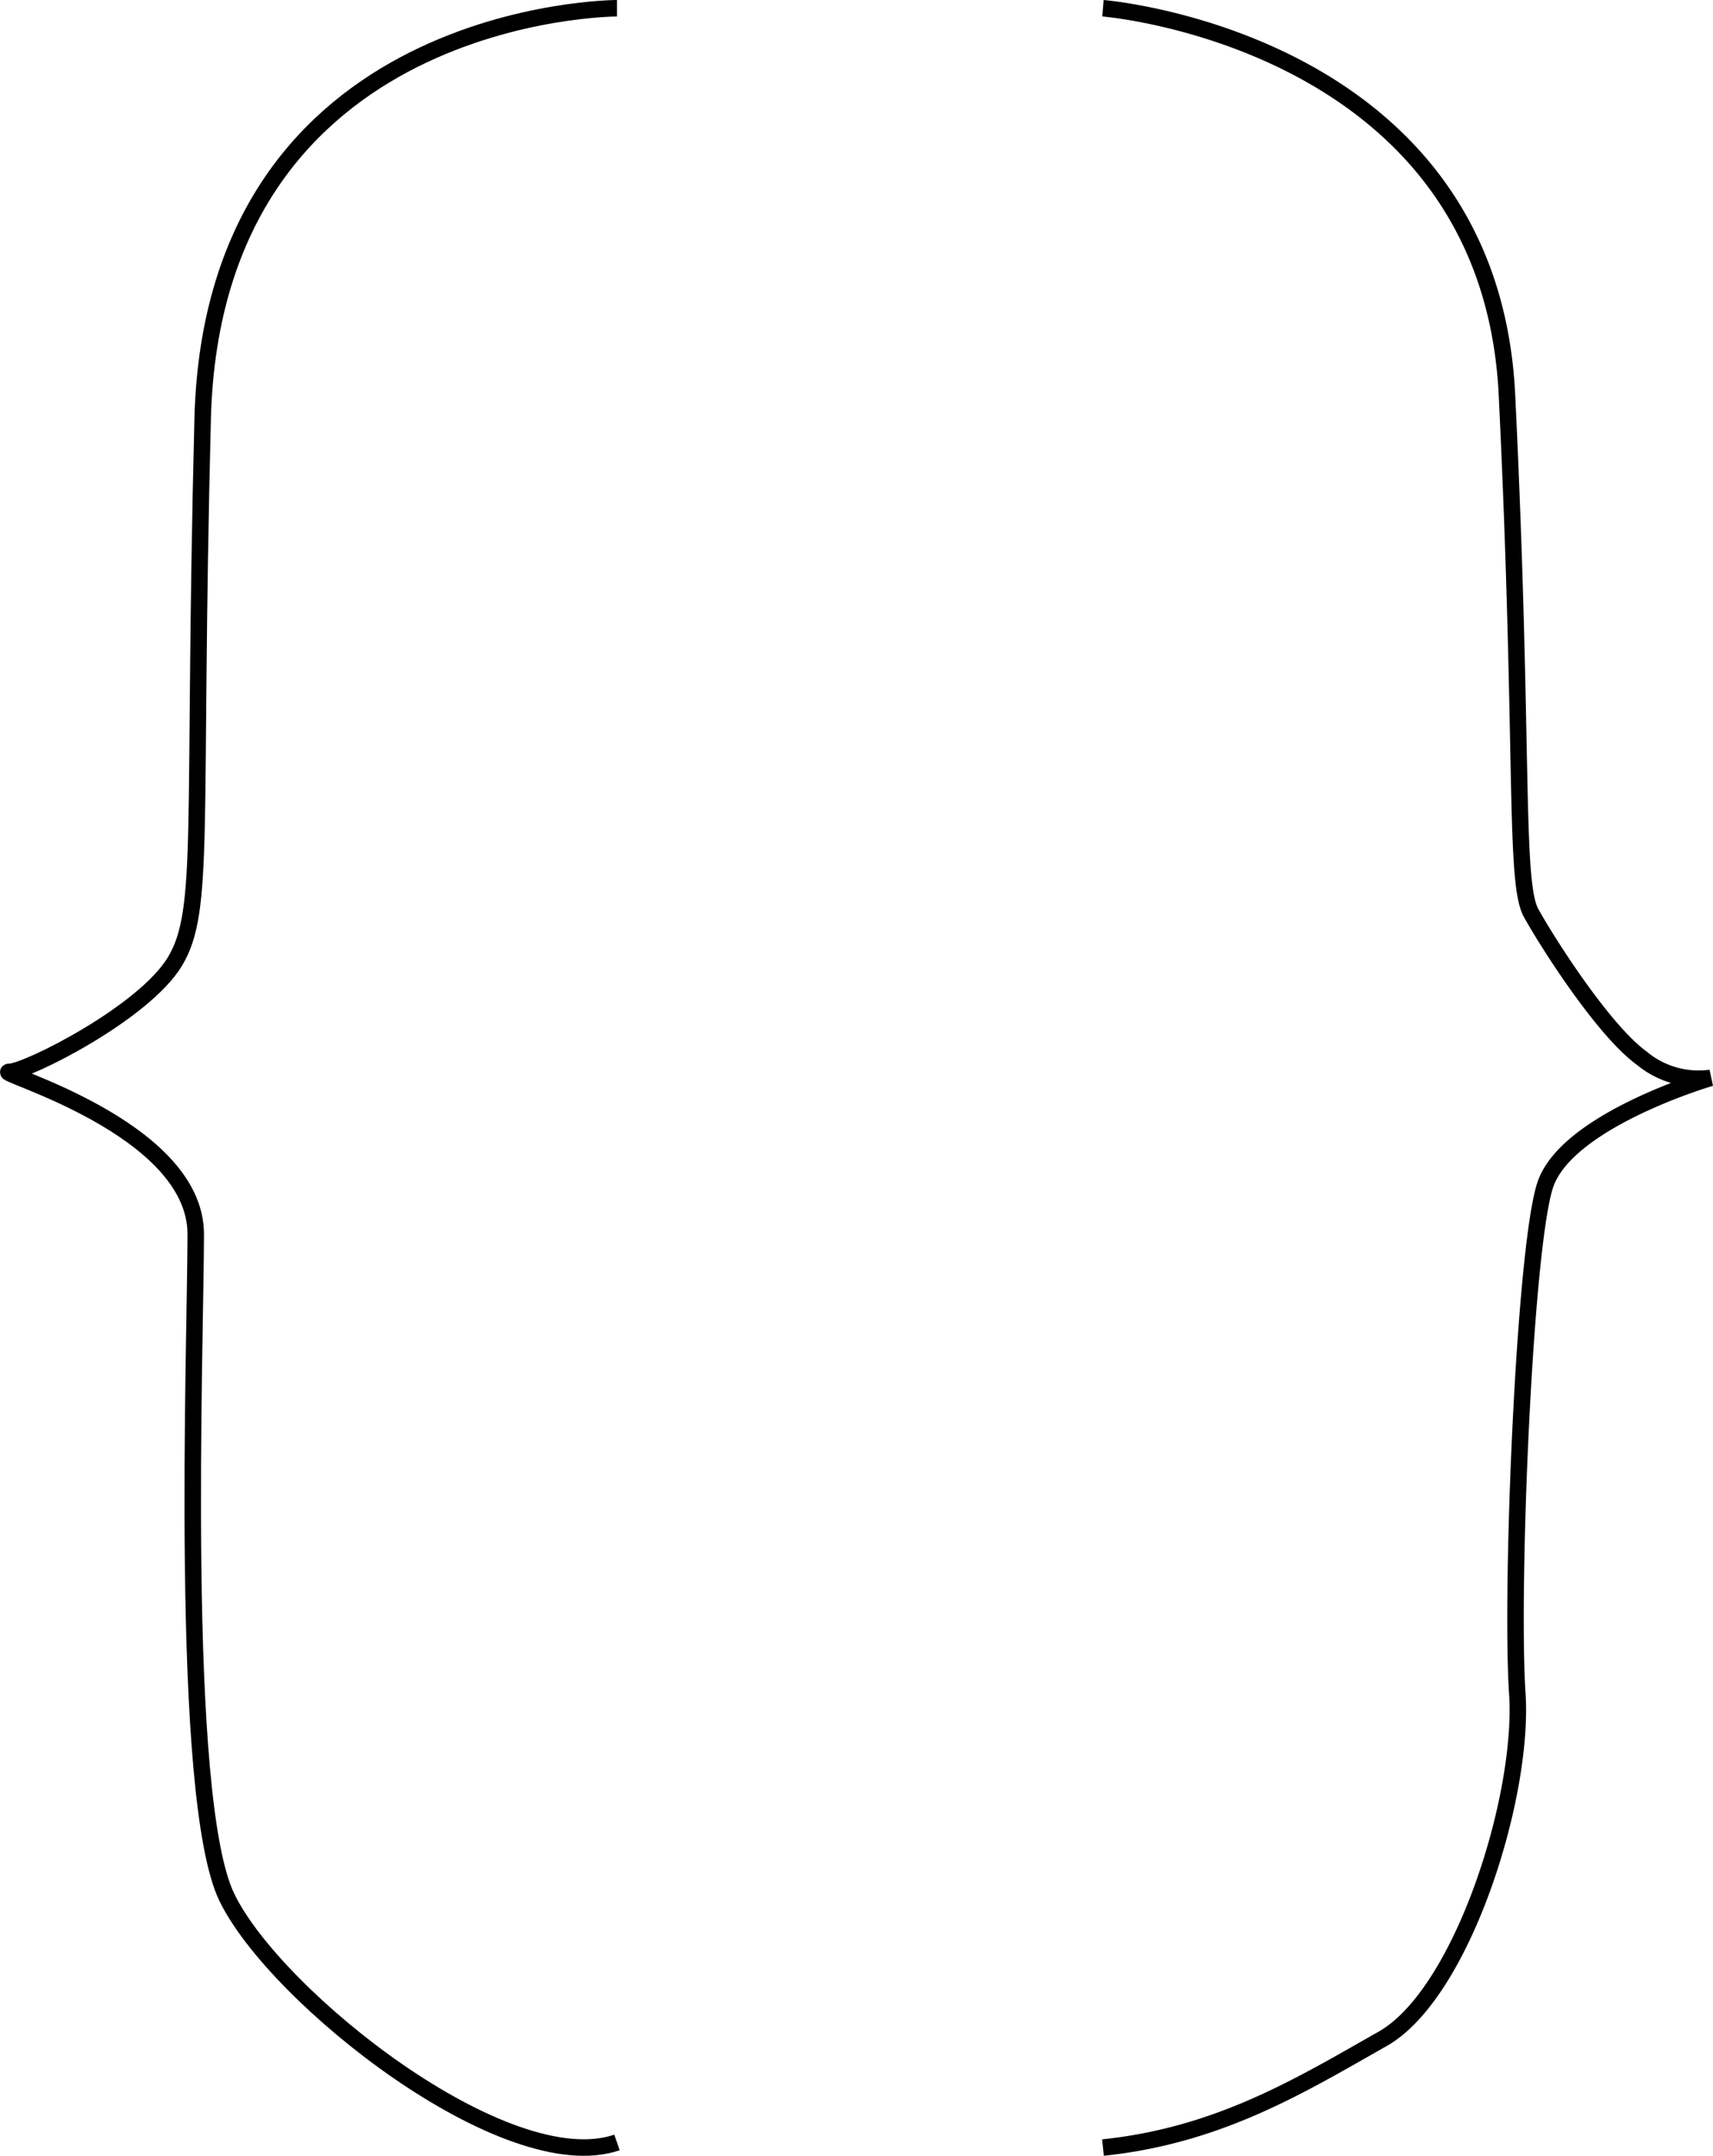 <svg xmlns="http://www.w3.org/2000/svg" viewBox="0 0 103.917 130.757">
  <defs>
    <style>
      .cls-1 {
        fill: none;
        stroke: #000;
        stroke-miterlimit: 10;
      }
    </style>
  </defs>
  <title>Asset 1</title>
  <g id="Layer_2" data-name="Layer 2">
    <g id="Layer_3" data-name="Layer 3">
      <g>
        <path class="cls-1" d="M66.911.5S90.371,2.385,91.418,23.96s.419,29.534,1.466,31.419,4.399,7.122,6.703,8.797a5.393,5.393,0,0,0,4.189,1.202s-8.797,2.568-10.054,6.548-2.095,24.507-1.676,30.791-3.351,18.223-8.169,20.946S74.033,129.52,66.911,130.257"/>
        <path class="cls-1" d="M37.428.5s-24.507,0-25.135,24.926.209,29.744-1.676,32.885S1.61,65.014.563,65.014s11.311,3.351,11.311,9.845S10.827,109.001,13.759,115.075s16.966,17.176,23.669,14.872"/>
      </g>
    </g>
  </g>
</svg>
